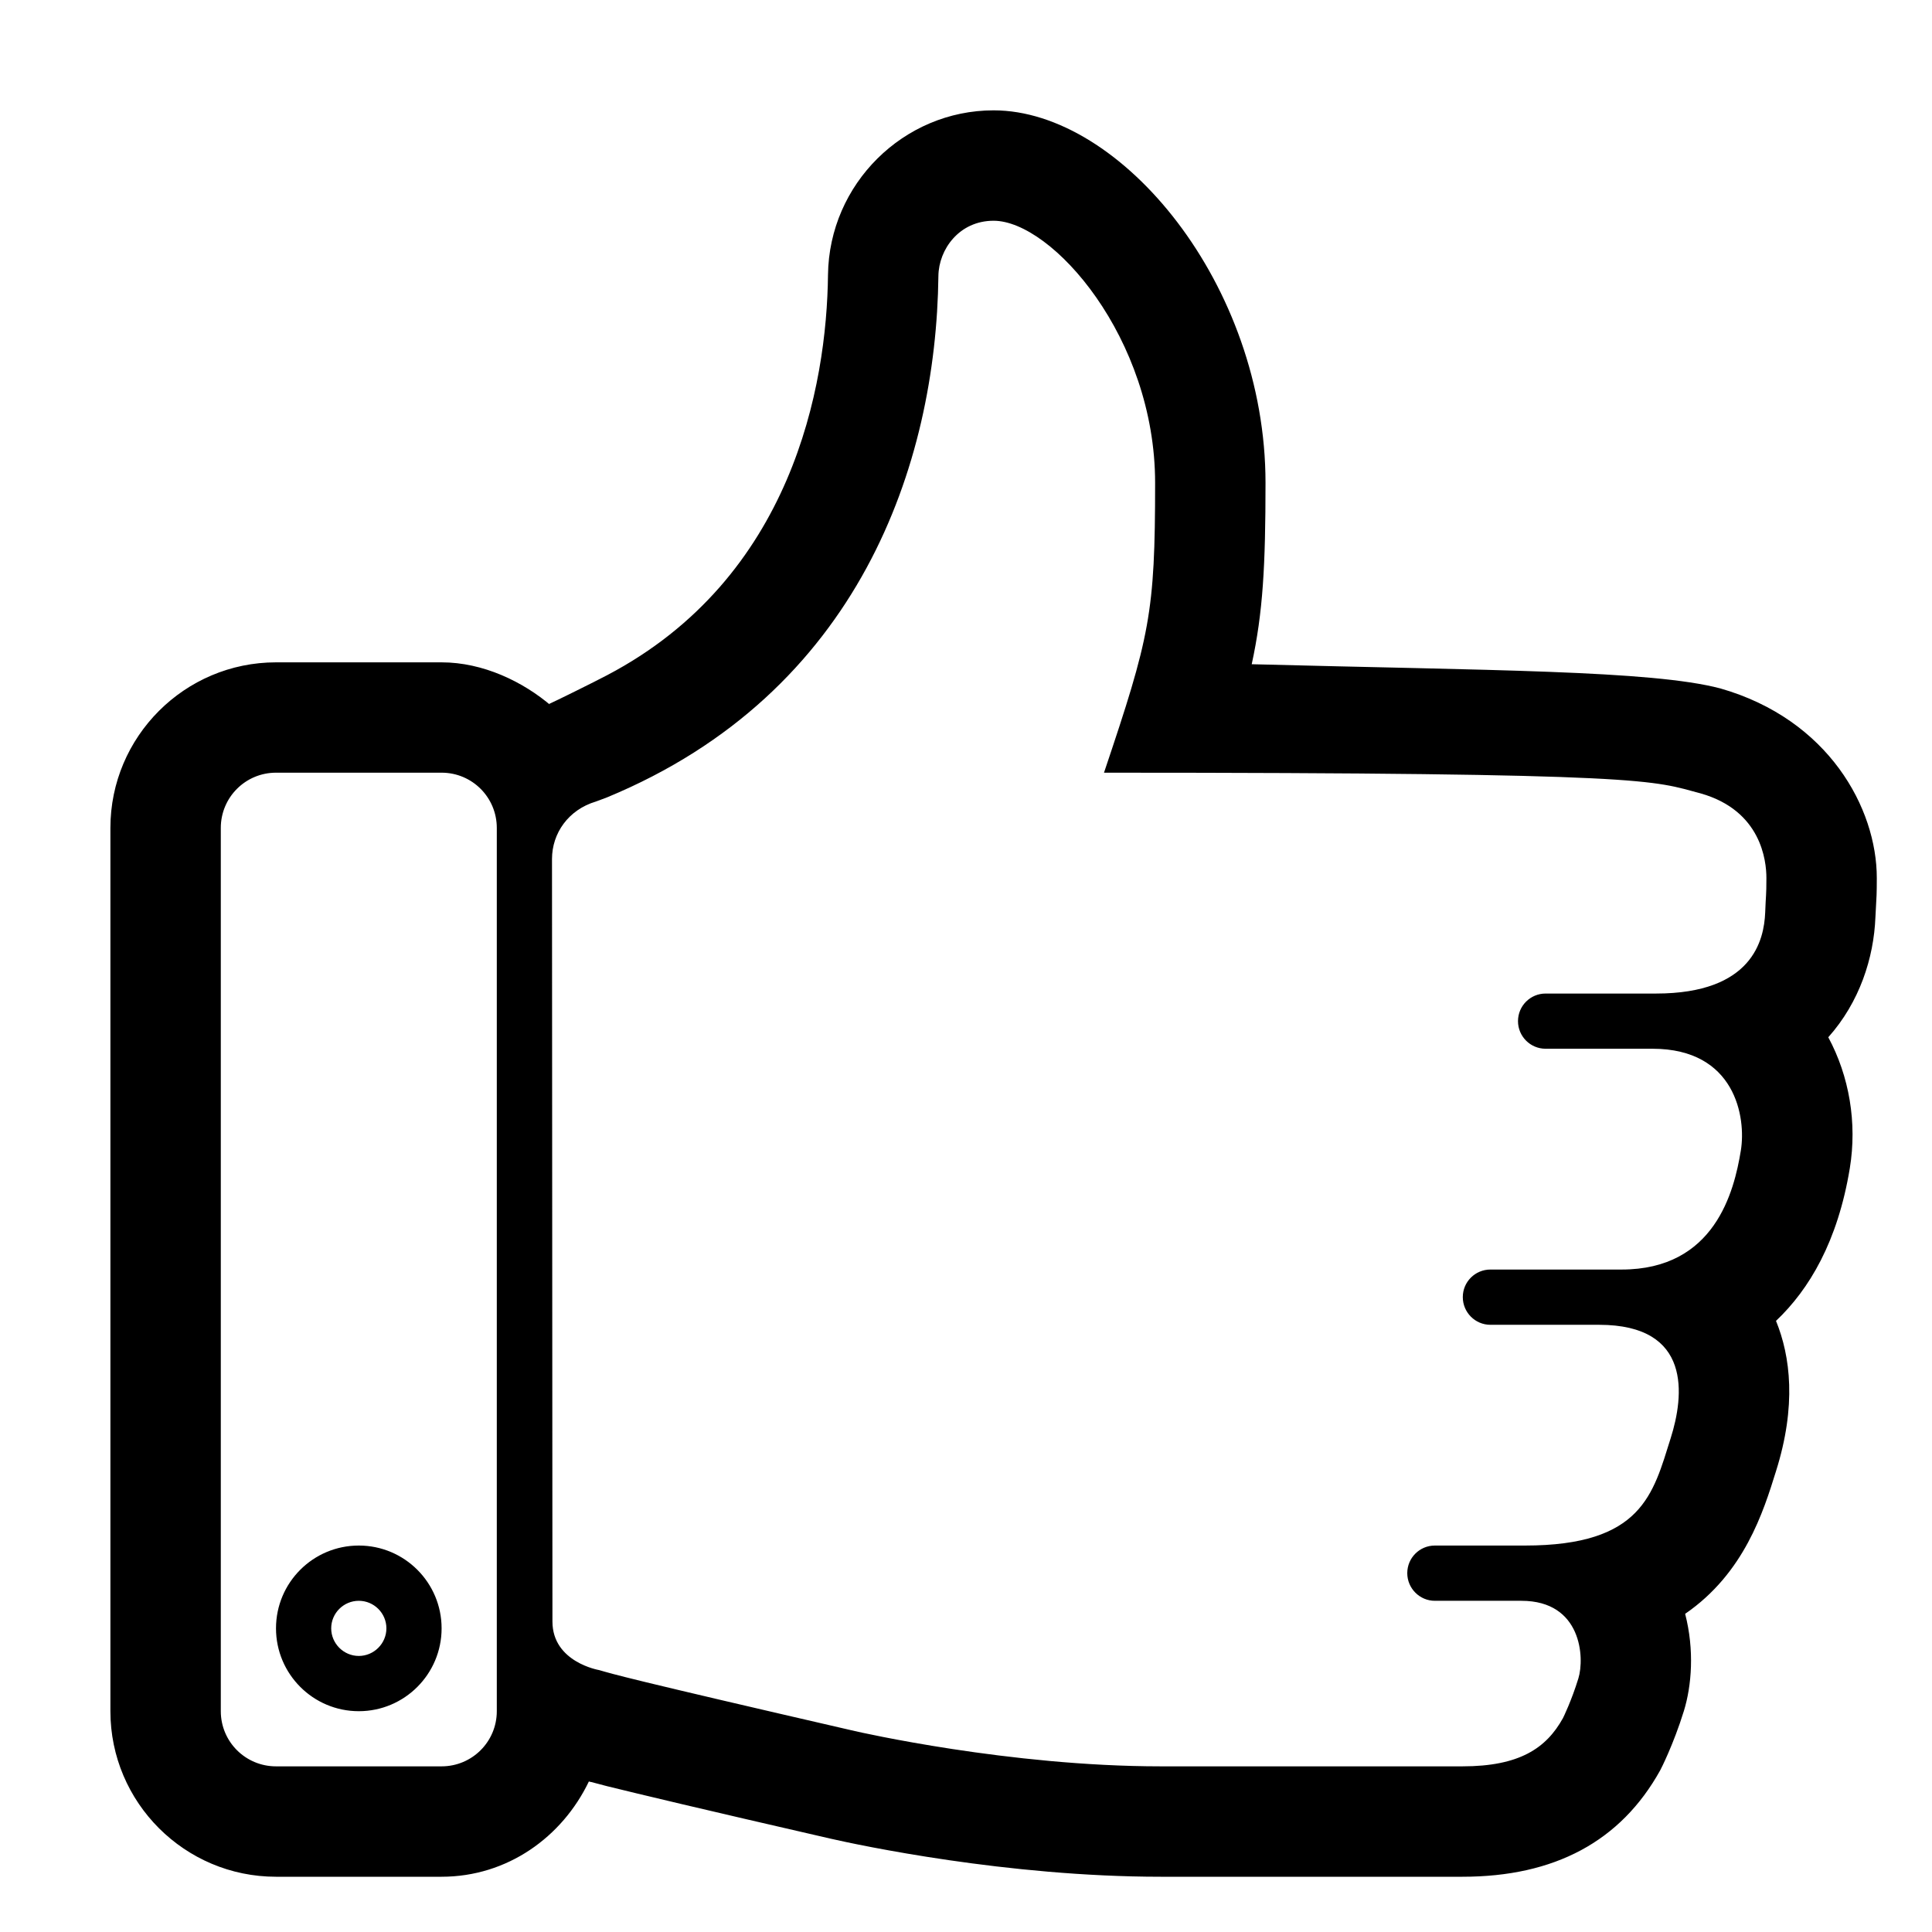<svg xmlns="http://www.w3.org/2000/svg"
 xmlns:xlink="http://www.w3.org/1999/xlink"
 width="35px" height="35px"  viewBox="0 0 35 35">
<path fill-rule="evenodd"  fill="$color_svg$"
 d="M31.164,12.471 C29.915,12.142 26.974,12.146 22.676,12.033 C22.88,11.095 22.926,10.249 22.926,8.748 C22.926,5.159 20.312,1.999 18,1.999 C16.367,1.999 15.021,3.334 15,4.976 C14.978,6.99 14.355,10.468 11.0,12.231 C10.754,12.361 10.05,12.708 9.947,12.753 C9.947,12.753 10.0,12.798 10.0,12.798 C9.475,12.345 8.747,11.999 8.0,11.999 C8.0,11.999 5.0,11.999 5.0,11.999 C3.346,11.999 2,13.345 2,14.999 C2,14.999 2,31 2,31 C2,32.654 3.346,33.999 5.0,33.999 C5.0,33.999 8.0,33.999 8.0,33.999 C9.19,33.999 10.185,33.281 10.668,32.273 C10.68,32.277 10.701,32.283 10.715,32.284 C10.781,32.302 10.858,32.321 10.954,32.347 C10.972,32.351 10.981,32.353 11.0,32.359 C11.576,32.501 12.685,32.767 15.055,33.311 C15.563,33.427 18.246,33.999 21.028,33.999 C21.028,33.999 26.494,33.999 26.494,33.999 C28.161,33.999 29.361,33.359 30.076,32.071 C30.087,32.052 30.317,31.603 30.505,30.996 C30.646,30.538 30.698,29.893 30.528,29.236 C31.602,28.498 31.947,27.381 32.173,26.655 C32.549,25.464 32.435,24.569 32.174,23.929 C32.777,23.358 33.293,22.489 33.511,21.164 C33.646,20.341 33.501,19.496 33.121,18.791 C33.688,18.156 33.946,17.354 33.975,16.615 C33.975,16.615 33.986,16.406 33.986,16.406 C33.994,16.274 34.0,16.192 34.0,15.905 C34.0,14.642 33.126,13.031 31.164,12.471 ZM9.0,31 C9.0,31.552 8.553,31.999 8.0,31.999 C8.0,31.999 5.0,31.999 5.0,31.999 C4.447,31.999 4,31.552 4,31 C4,31 4,14.999 4,14.999 C4,14.445 4.447,13.998 5.0,13.998 C5.0,13.998 8.0,13.998 8.0,13.998 C8.553,13.998 9.0,14.445 9.0,14.999 C9.0,14.999 9.0,31 9.0,31 ZM31.978,16.533 C31.957,17.028 31.75,17.999 30.0,17.999 C28.5,17.999 28.0,17.999 28.0,17.999 C27.724,17.999 27.5,18.222 27.5,18.499 C27.5,18.775 27.724,18.999 28.0,18.999 C28.0,18.999 28.438,18.999 29.937,18.999 C31.438,18.999 31.635,20.243 31.537,20.843 C31.415,21.589 31.064,22.999 29.376,22.999 C27.687,22.999 27,22.999 27,22.999 C26.724,22.999 26.5,23.222 26.5,23.498 C26.5,23.775 26.724,24 27,24 C27,24 28.188,24 28.969,24 C30.656,24 30.509,25.286 30.266,26.054 C29.947,27.064 29.752,27.999 27.626,27.999 C26.906,27.999 25.994,27.999 25.994,27.999 C25.718,27.999 25.494,28.222 25.494,28.499 C25.494,28.774 25.718,29 25.994,29 C25.994,29 26.688,29 27.562,29 C28.656,29 28.708,30.034 28.594,30.405 C28.469,30.812 28.321,31.113 28.314,31.126 C28.012,31.671 27.525,31.999 26.494,31.999 C26.494,31.999 21.028,31.999 21.028,31.999 C18.281,31.999 15.558,31.376 15.487,31.36 C11.333,30.403 11.114,30.33 10.853,30.255 C10.853,30.255 10.008,30.113 10.008,29.375 C10.008,29.375 10.0,15.562 10.0,15.562 C10.0,15.093 10.299,14.669 10.794,14.521 C10.855,14.496 10.939,14.47 11.0,14.444 C15.568,12.553 16.959,8.404 17.0,4.999 C17.006,4.52 17.375,3.999 18,3.999 C19.057,3.999 20.926,6.121 20.926,8.748 C20.926,11.118 20.831,11.527 20.0,13.998 C30.0,13.998 29.93,14.142 30.812,14.374 C31.906,14.686 32,15.592 32,15.905 C32,16.247 31.99,16.197 31.978,16.533 ZM6.5,27.999 C5.672,27.999 5.0,28.67 5.0,29.499 C5.0,30.327 5.672,31 6.5,31 C7.328,31 8.0,30.327 8.0,29.499 C8.0,28.67 7.328,27.999 6.5,27.999 ZM6.5,29.999 C6.225,29.999 6.0,29.773 6.0,29.499 C6.0,29.224 6.225,29 6.5,29 C6.775,29 7,29.224 7,29.499 C7,29.773 6.775,29.999 6.5,29.999 Z"/>
</svg>